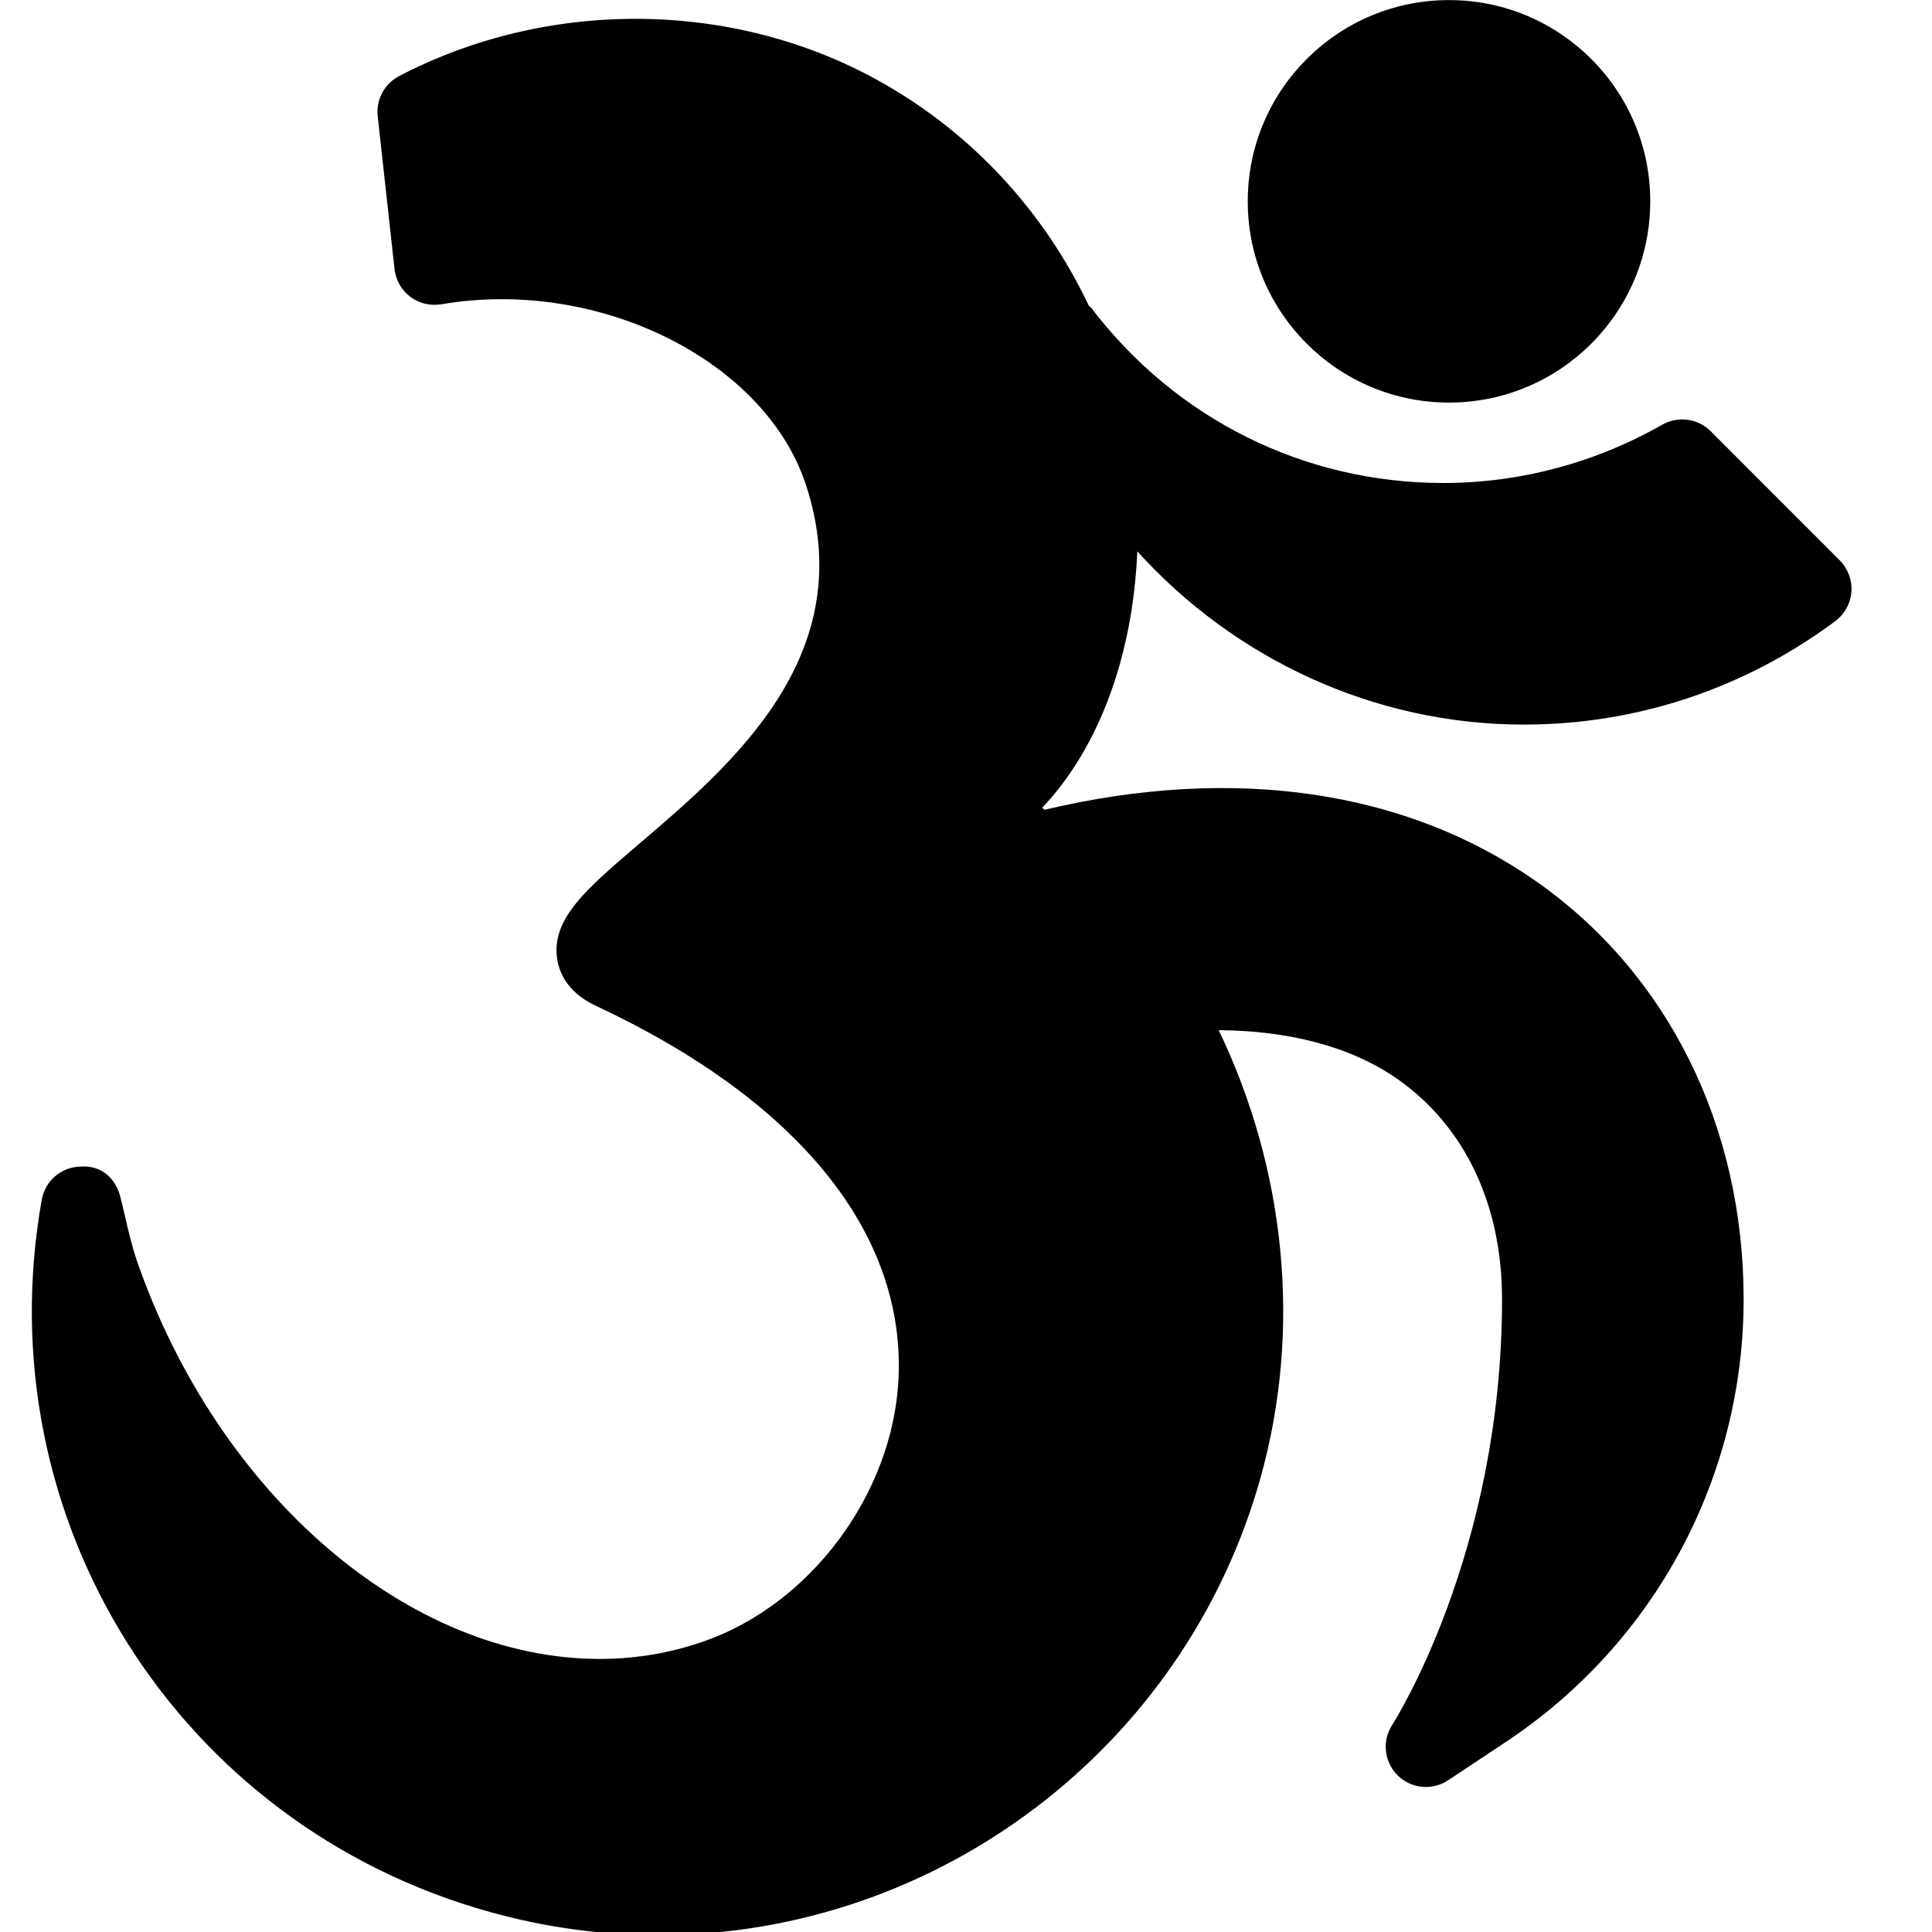 <?xml version="1.0" encoding="utf-8"?>
<!-- Generator: Adobe Illustrator 19.2.0, SVG Export Plug-In . SVG Version: 6.00 Build 0)  -->
<svg version="1.1" xmlns="http://www.w3.org/2000/svg" xmlns:xlink="http://www.w3.org/1999/xlink" x="0px" y="0px" width="24px"
	 height="24px" viewBox="0 0 24 24" enable-background="new 0 0 24 24" xml:space="preserve">
<g id="Filled_Icons">
	<g>
		<path d="M18.93,9.001c1.4,0,2.738-0.445,3.869-1.285c0.116-0.088,0.19-0.221,0.2-0.365c0.011-0.144-0.043-0.287-0.146-0.391
			l-1.603-1.604c-0.159-0.16-0.406-0.191-0.602-0.08C19.82,5.749,18.88,6,17.93,6c-1.727,0-3.32-0.792-4.373-2.174
			c-0.009-0.012-0.021-0.019-0.031-0.028c-0.553-1.165-1.445-2.145-2.604-2.791C9.107-0.005,6.812-0.021,4.958,0.945
			C4.775,1.041,4.67,1.238,4.692,1.443l0.209,1.899C4.917,3.48,4.987,3.605,5.098,3.688C5.208,3.77,5.346,3.802,5.483,3.78
			c1.957-0.336,4.024,0.702,4.529,2.244c0.688,2.104-0.911,3.469-2.08,4.465c-0.649,0.555-1.079,0.92-1.012,1.414
			c0.02,0.146,0.107,0.416,0.475,0.588c2.523,1.178,3.859,2.829,3.766,4.649c-0.074,1.424-1.095,2.792-2.427,3.253
			c-0.41,0.142-0.841,0.215-1.282,0.215c-2.376,0-4.741-2.035-5.751-4.945c-0.064-0.189-0.108-0.379-0.151-0.567l-0.054-0.224
			c-0.057-0.228-0.23-0.402-0.502-0.38c-0.235,0.007-0.434,0.179-0.475,0.411c-0.707,3.963,1.685,7.768,5.566,8.848
			c0.684,0.191,1.388,0.288,2.092,0.288c3.474,0,6.552-2.34,7.484-5.69c0.509-1.825,0.316-3.808-0.522-5.552
			c0.858,0.006,1.634,0.197,2.221,0.607c0.838,0.588,1.299,1.561,1.299,2.736c0,3.163-1.35,5.264-1.363,5.285
			c-0.13,0.198-0.103,0.461,0.066,0.629c0.168,0.166,0.43,0.193,0.629,0.06l0.732-0.486c1.839-1.228,2.937-3.279,2.937-5.488
			c0-2.151-0.94-4.044-2.577-5.192c-1.621-1.135-3.757-1.446-6.106-0.889c-0.011-0.009-0.022-0.017-0.031-0.024
			c0.716-0.756,1.128-1.905,1.182-3.186C15.332,8.179,17.059,9.001,18.93,9.001z"/>
		<circle cx="18" cy="2.501" r="2.5"/>
	</g>
</g>
<g id="invisible_shape">
	<rect fill="none" width="24" height="24"/>
</g>
</svg>
